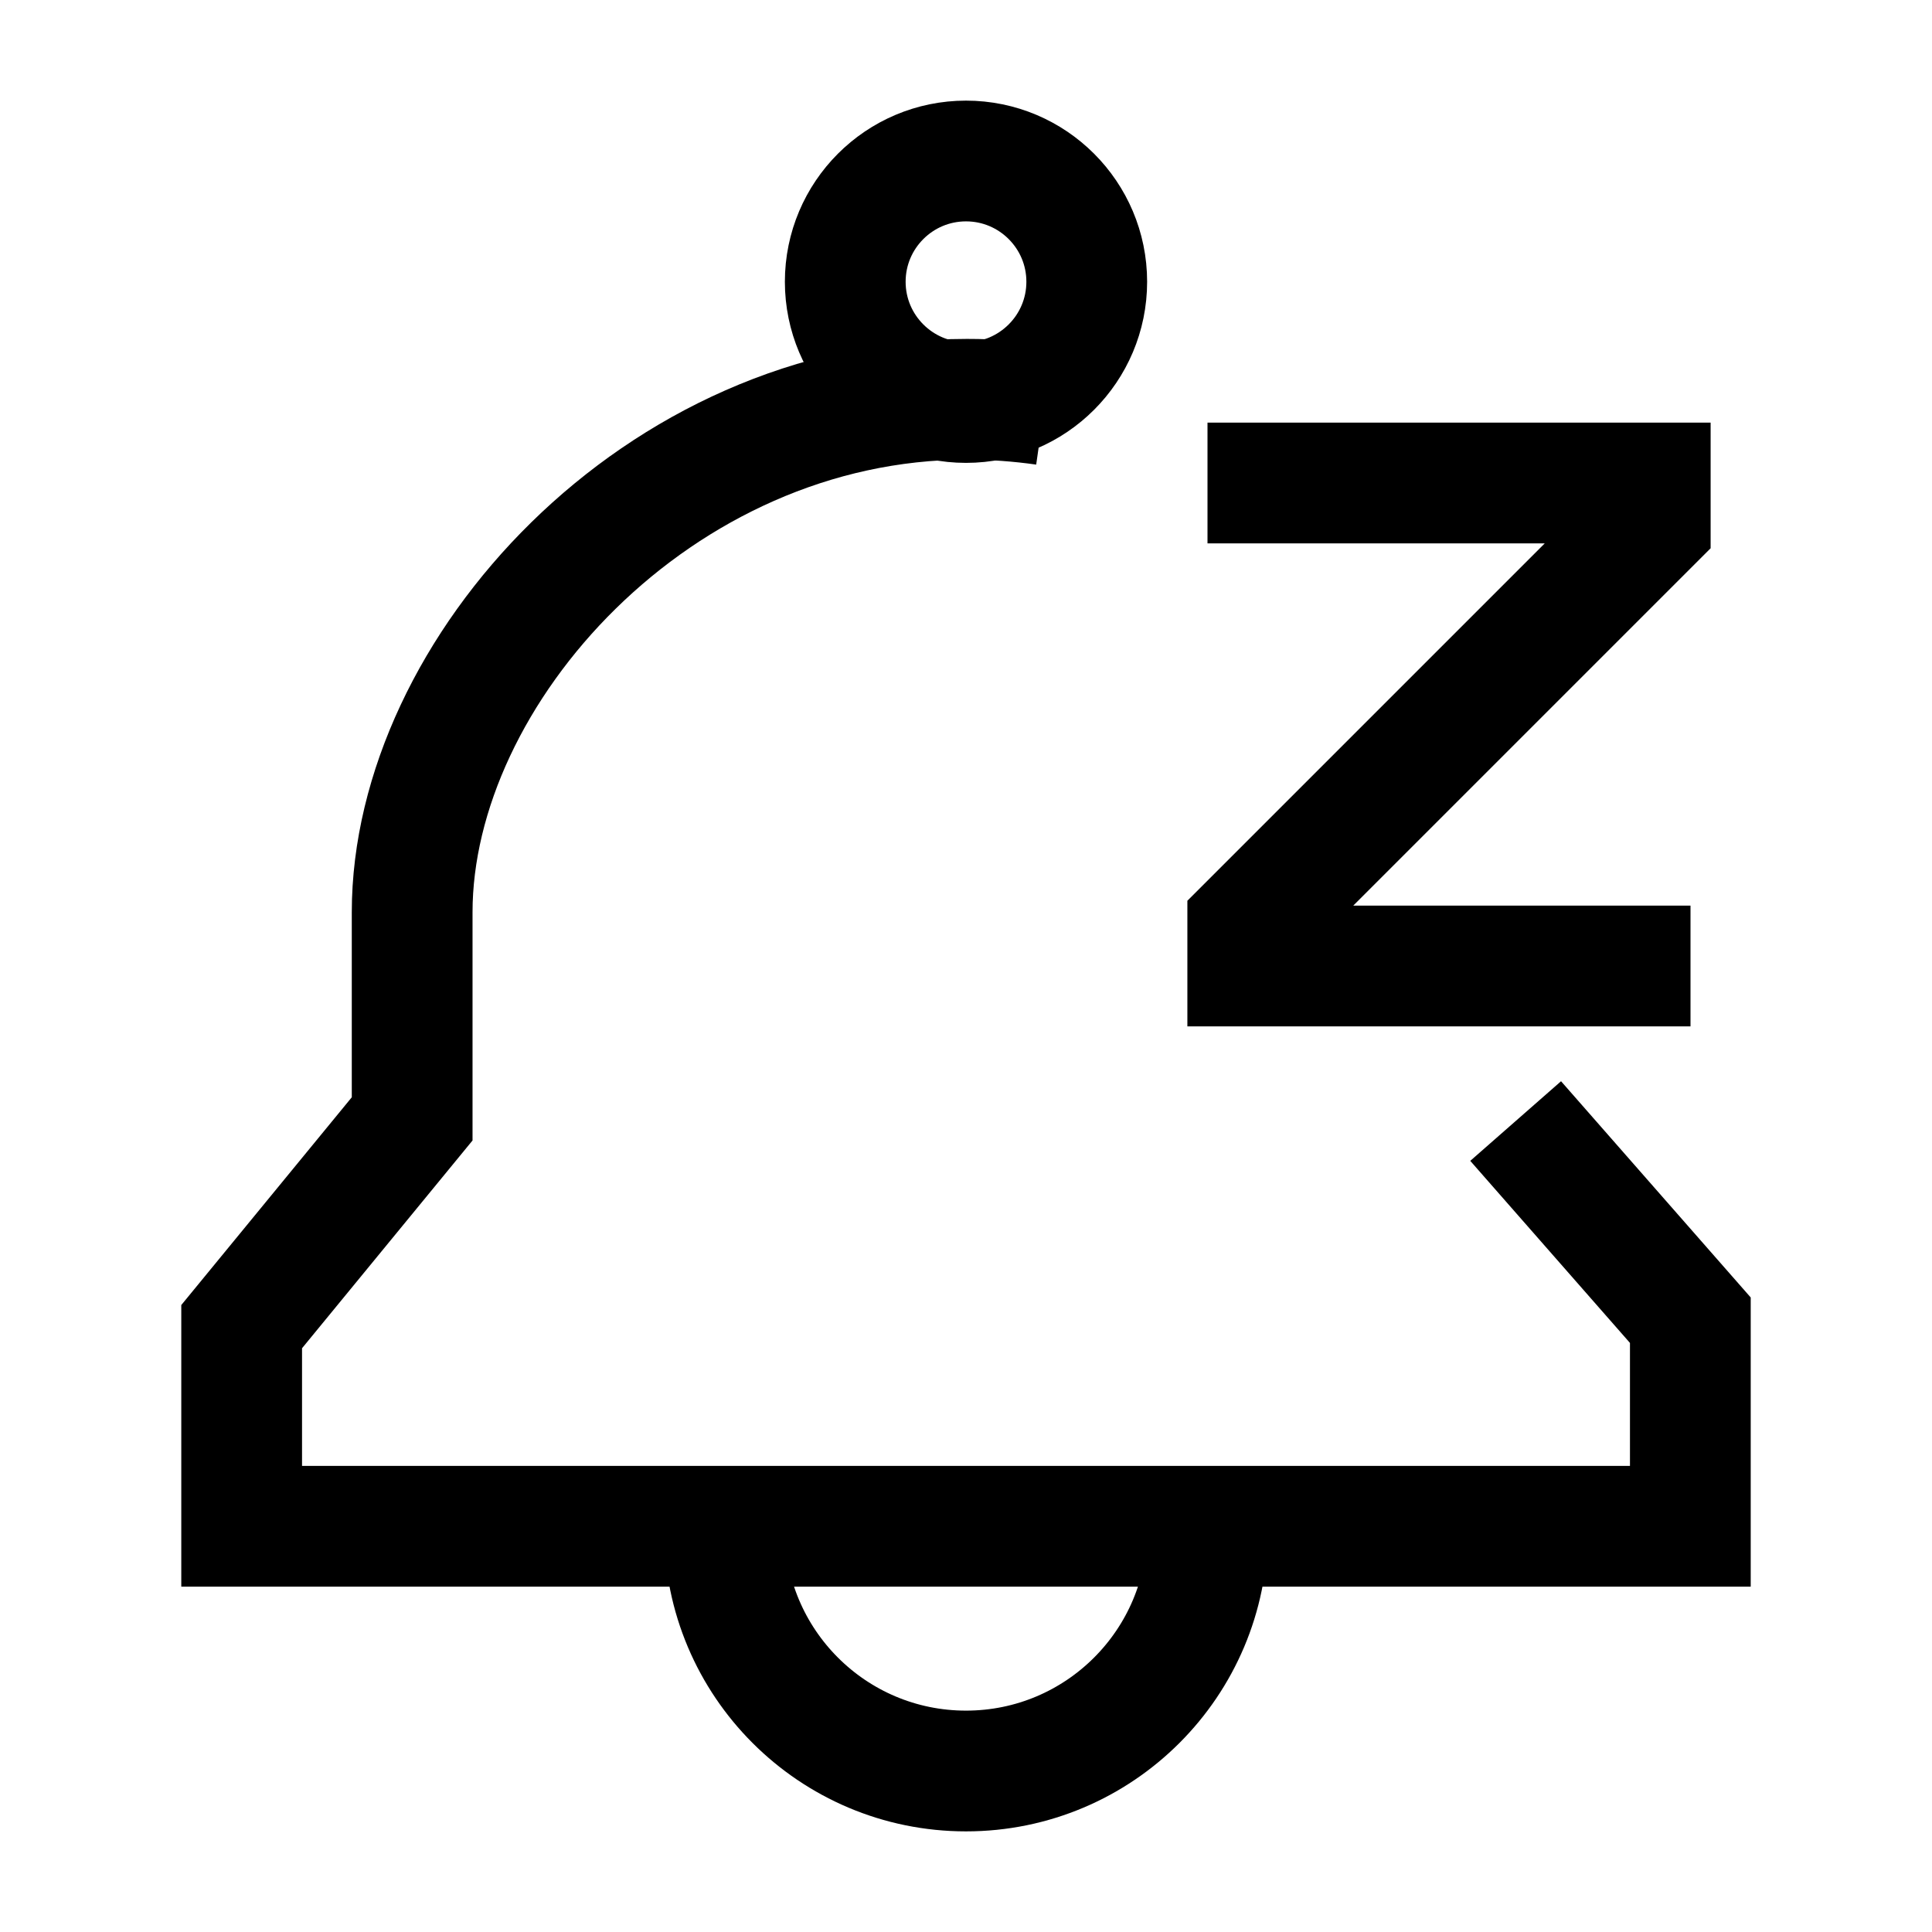 <svg width="24" height="24" viewBox="0 0 24 24" fill="none" xmlns="http://www.w3.org/2000/svg">
<path d="M15 6H20.5V6.5L15.5 11.5V12H21" stroke="black" stroke-width="1.5"/>
<path d="M10.5 3.5C10.5 4.328 11.172 5 12 5C12.828 5 13.5 4.328 13.5 3.5C13.5 2.672 12.828 2 12 2C11.172 2 10.5 2.672 10.5 3.5Z" stroke="black" stroke-width="1.5" stroke-linejoin="round"/>
<path d="M15 19C15 20.657 13.657 22 12 22C10.343 22 9 20.657 9 19" stroke="black" stroke-width="1.5" stroke-linejoin="round"/>
<path d="M18.828 13.926L20.998 16.4V18.96H3.002V16.48L5.12 13.899V11.333C5.12 8.34 8.17 4.96 12.012 4.96C12.341 4.96 12.663 4.984 12.978 5.029" stroke="black" stroke-width="1.5"/>
</svg>
